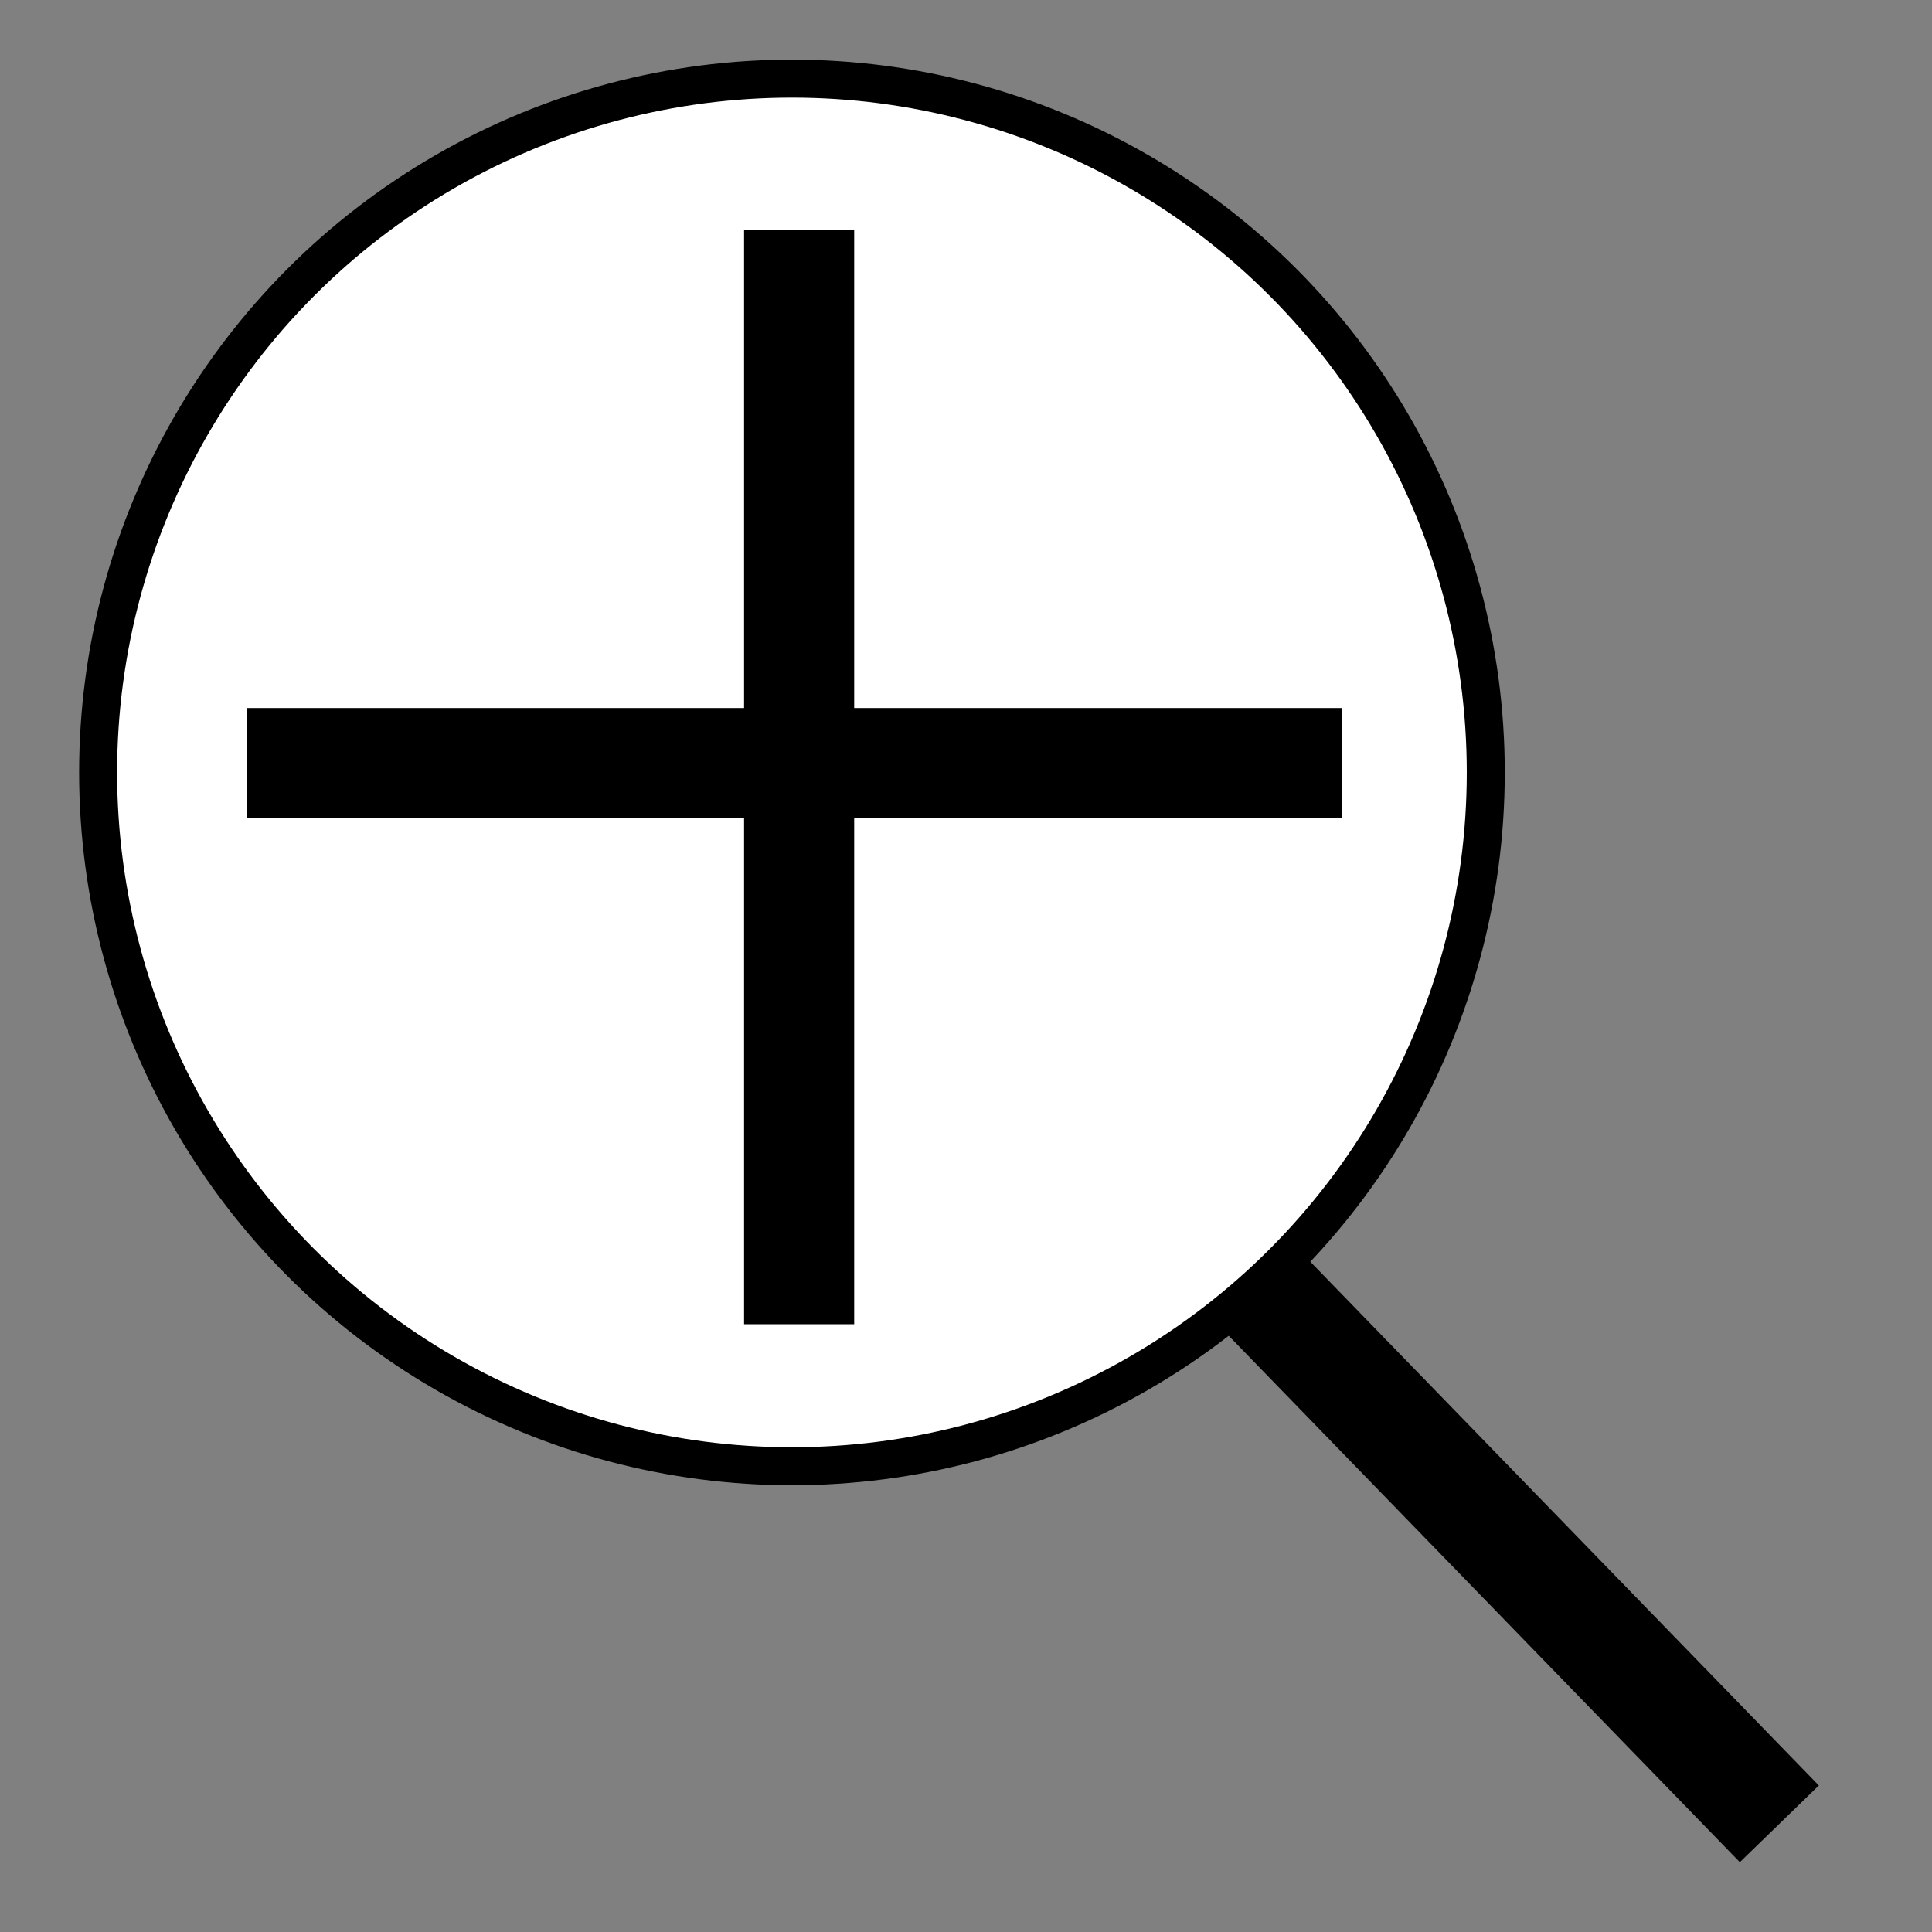 <?xml version="1.0" encoding="UTF-8" standalone="no"?>
<!-- Created with Inkscape (http://www.inkscape.org/) -->

<svg
   width="64"
   height="64"
   viewBox="0 0 16.933 16.933"
   version="1.1"
   id="svg5"
   sodipodi:docname="zoom-in.svg"
   inkscape:version="1.1.2 (0a00cf5339, 2022-02-04)"
   xmlns:inkscape="http://www.inkscape.org/namespaces/inkscape"
   xmlns:sodipodi="http://sodipodi.sourceforge.net/DTD/sodipodi-0.dtd"
   xmlns="http://www.w3.org/2000/svg"
   xmlns:svg="http://www.w3.org/2000/svg">
  <rect x="0" y="0" width="16.933" height="16.933" fill="#808080" stroke="none"/>
  <sodipodi:namedview
     id="namedview7"
     pagecolor="#ffffff"
     bordercolor="#999999"
     borderopacity="1"
     inkscape:pageshadow="0"
     inkscape:pageopacity="0"
     inkscape:pagecheckerboard="0"
     inkscape:document-units="mm"
     showgrid="false"
     width="64mm"
     units="px"
     inkscape:zoom="7.1999618"
     inkscape:cx="39.861323"
     inkscape:cy="44.72246"
     inkscape:window-width="1858"
     inkscape:window-height="1016"
     inkscape:window-x="62"
     inkscape:window-y="491"
     inkscape:window-maximized="1"
     inkscape:current-layer="layer1" />
  <defs
     id="defs2" />
  <g
     inkscape:label="Layer 1"
     inkscape:groupmode="layer"
     id="layer1">
    <circle
       id="path79"
       cx="6.941"
       cy="6.77"
       r="6.081"
       style="fill:#ffffff;fill-opacity:1;stroke:#000000;stroke-width:0.333;stroke-opacity:1" />
    <circle
       id="path1423"
       style="fill:#ffffff;stroke:#000000;stroke-width:0.265"
       cx="14.824"
       cy="14.775"
       r="0.004" />
    <path
       style="fill:none;stroke:#000000;stroke-width:0.965;stroke-linecap:butt;stroke-linejoin:miter;stroke-opacity:1;stroke-miterlimit:4;stroke-dasharray:none"
       d="m 11.053,11.307 c 4.542,4.678 4.542,4.678 4.542,4.678"
       id="path1700" />
    <path
       style="fill:none;stroke:#000000;stroke-width:0.965;stroke-linecap:butt;stroke-linejoin:miter;stroke-miterlimit:4;stroke-dasharray:none;stroke-opacity:1"
       d="m 2.166,6.688 c 9.594,0 9.594,0 9.594,0"
       id="path1850" />
    <path
       style="fill:none;stroke:#000000;stroke-width:0.965;stroke-linecap:butt;stroke-linejoin:miter;stroke-miterlimit:4;stroke-dasharray:none;stroke-opacity:1"
       d="m 7.004,2.012 c 0,9.594 0,9.594 0,9.594"
       id="path1850-3" />
  </g>
</svg>

